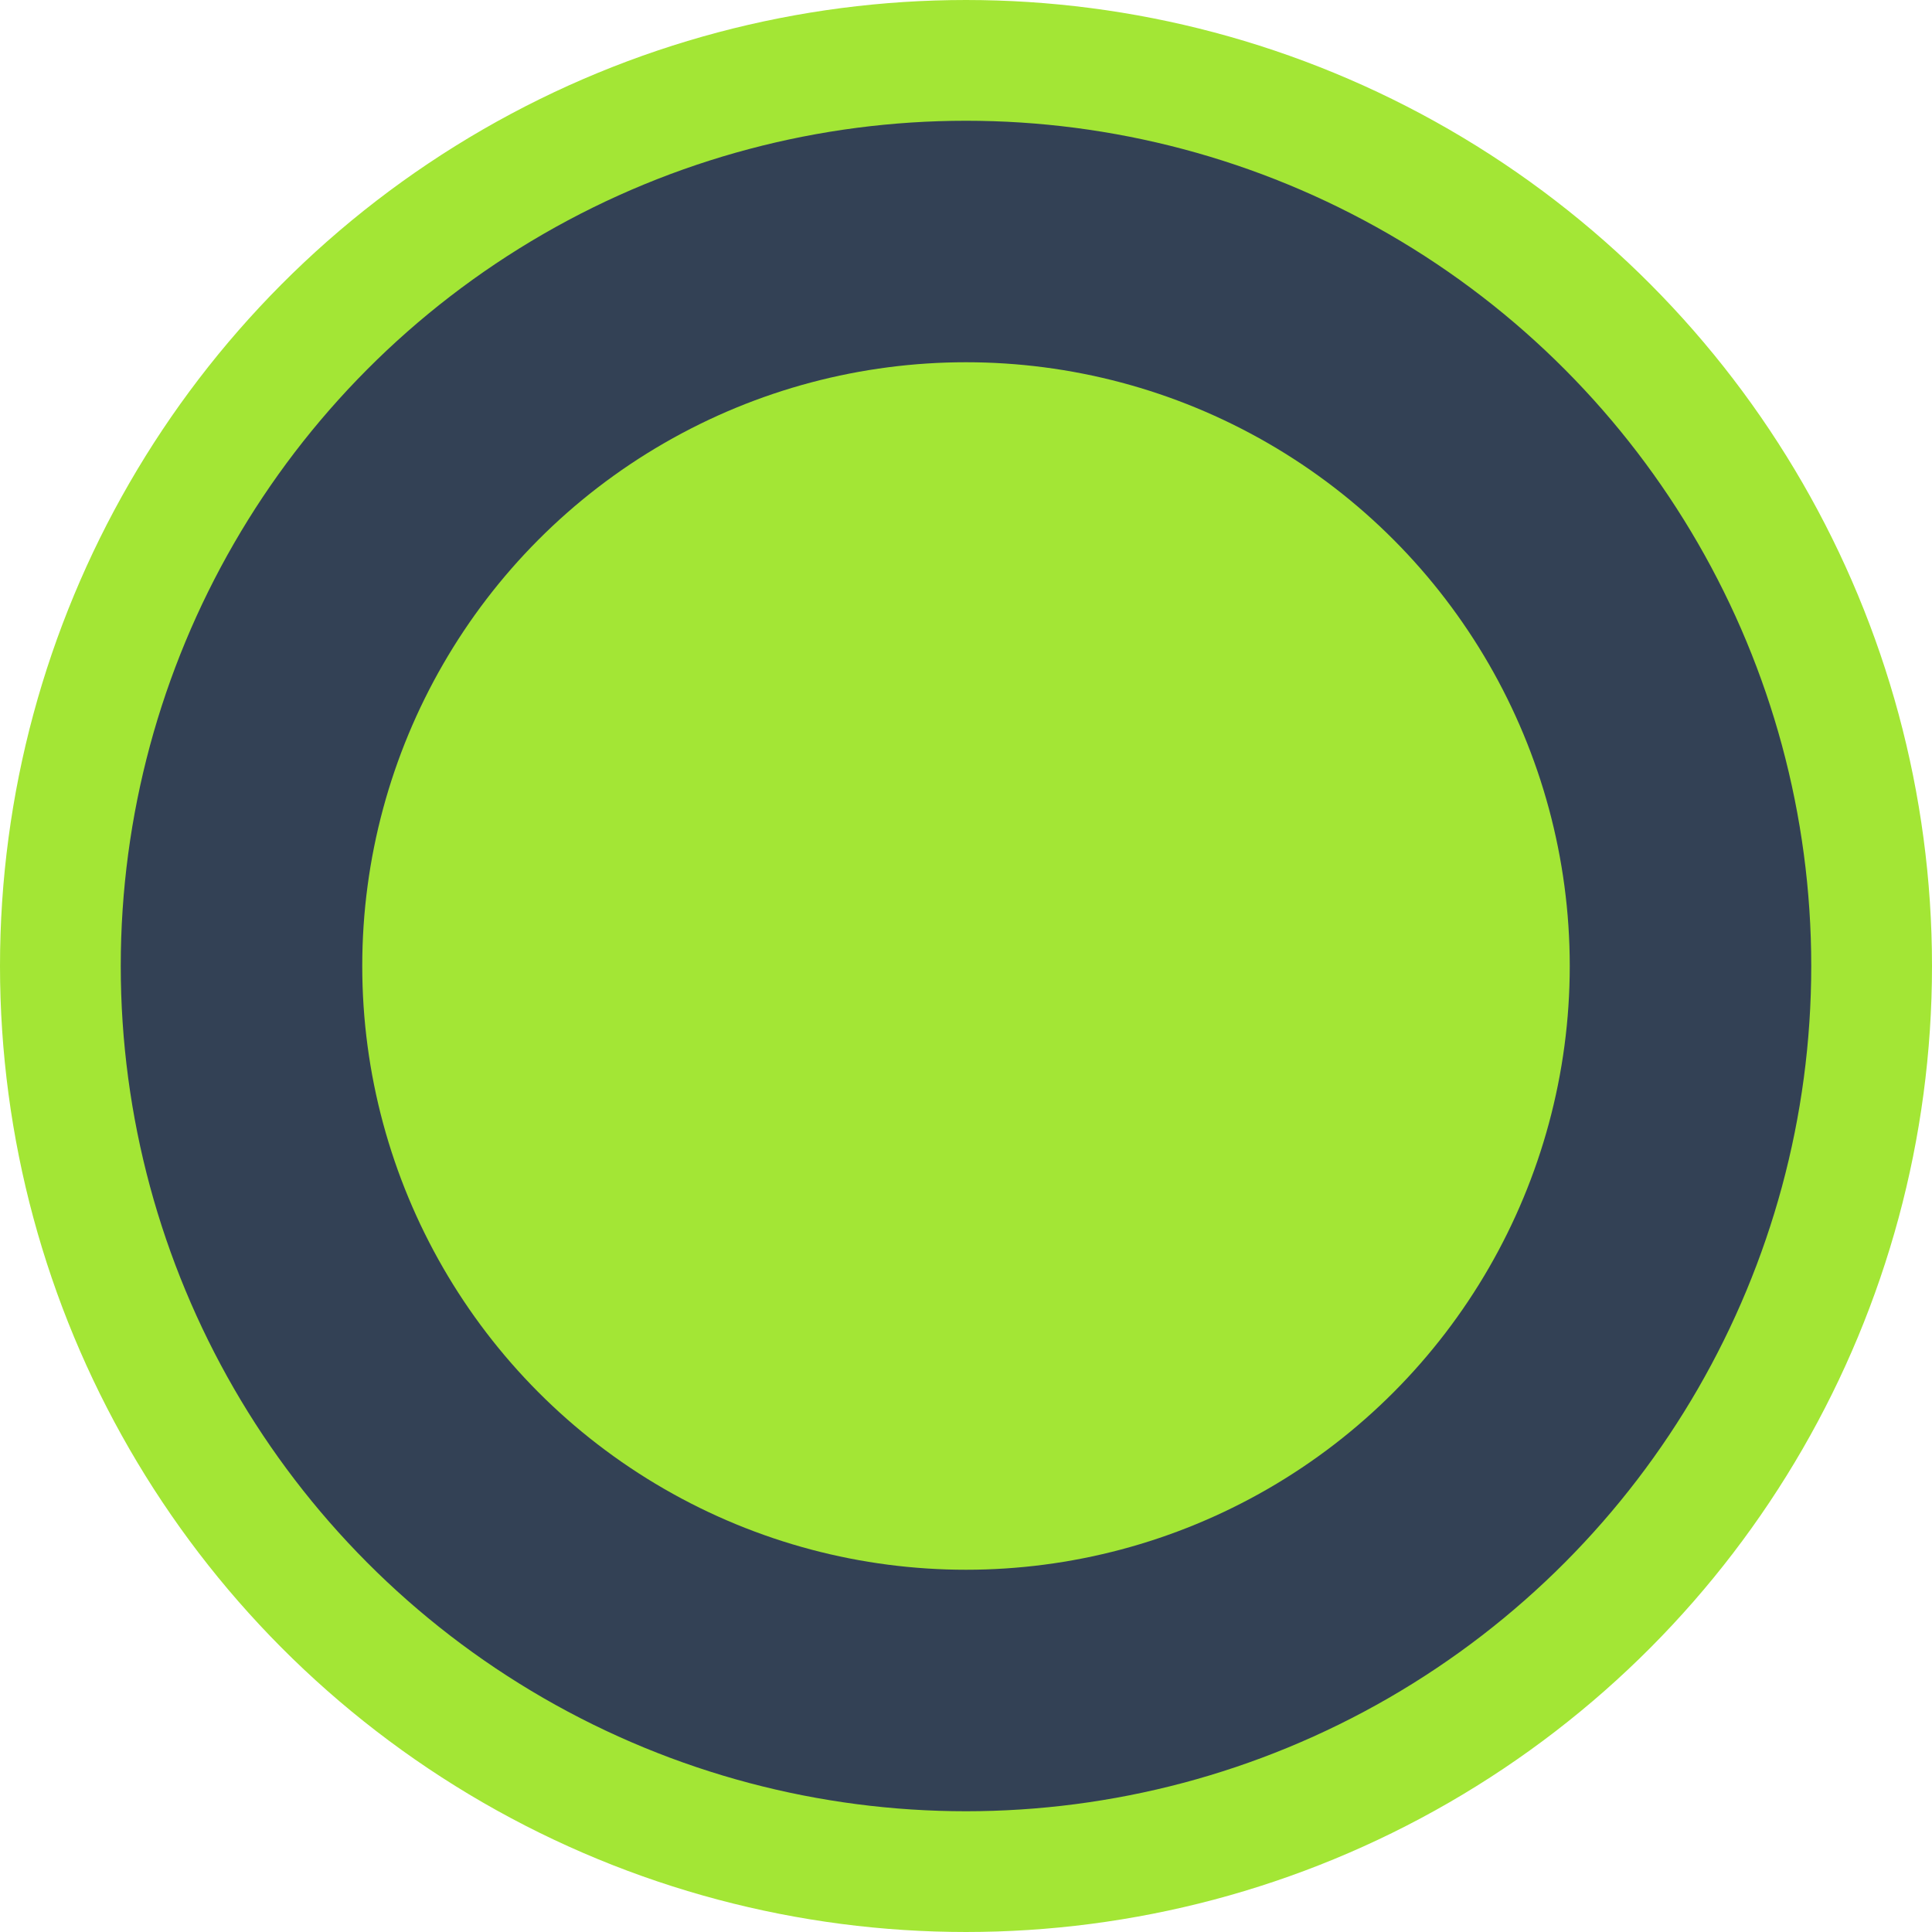 <svg width="16" height="16" viewBox="0 0 16 16" fill="none" xmlns="http://www.w3.org/2000/svg">
<circle cx="8" cy="8" r="7.5" fill="#334155" stroke="#A3E635"/>
<circle cx="8" cy="8" r="5" fill="#A3E635"/>
</svg>
